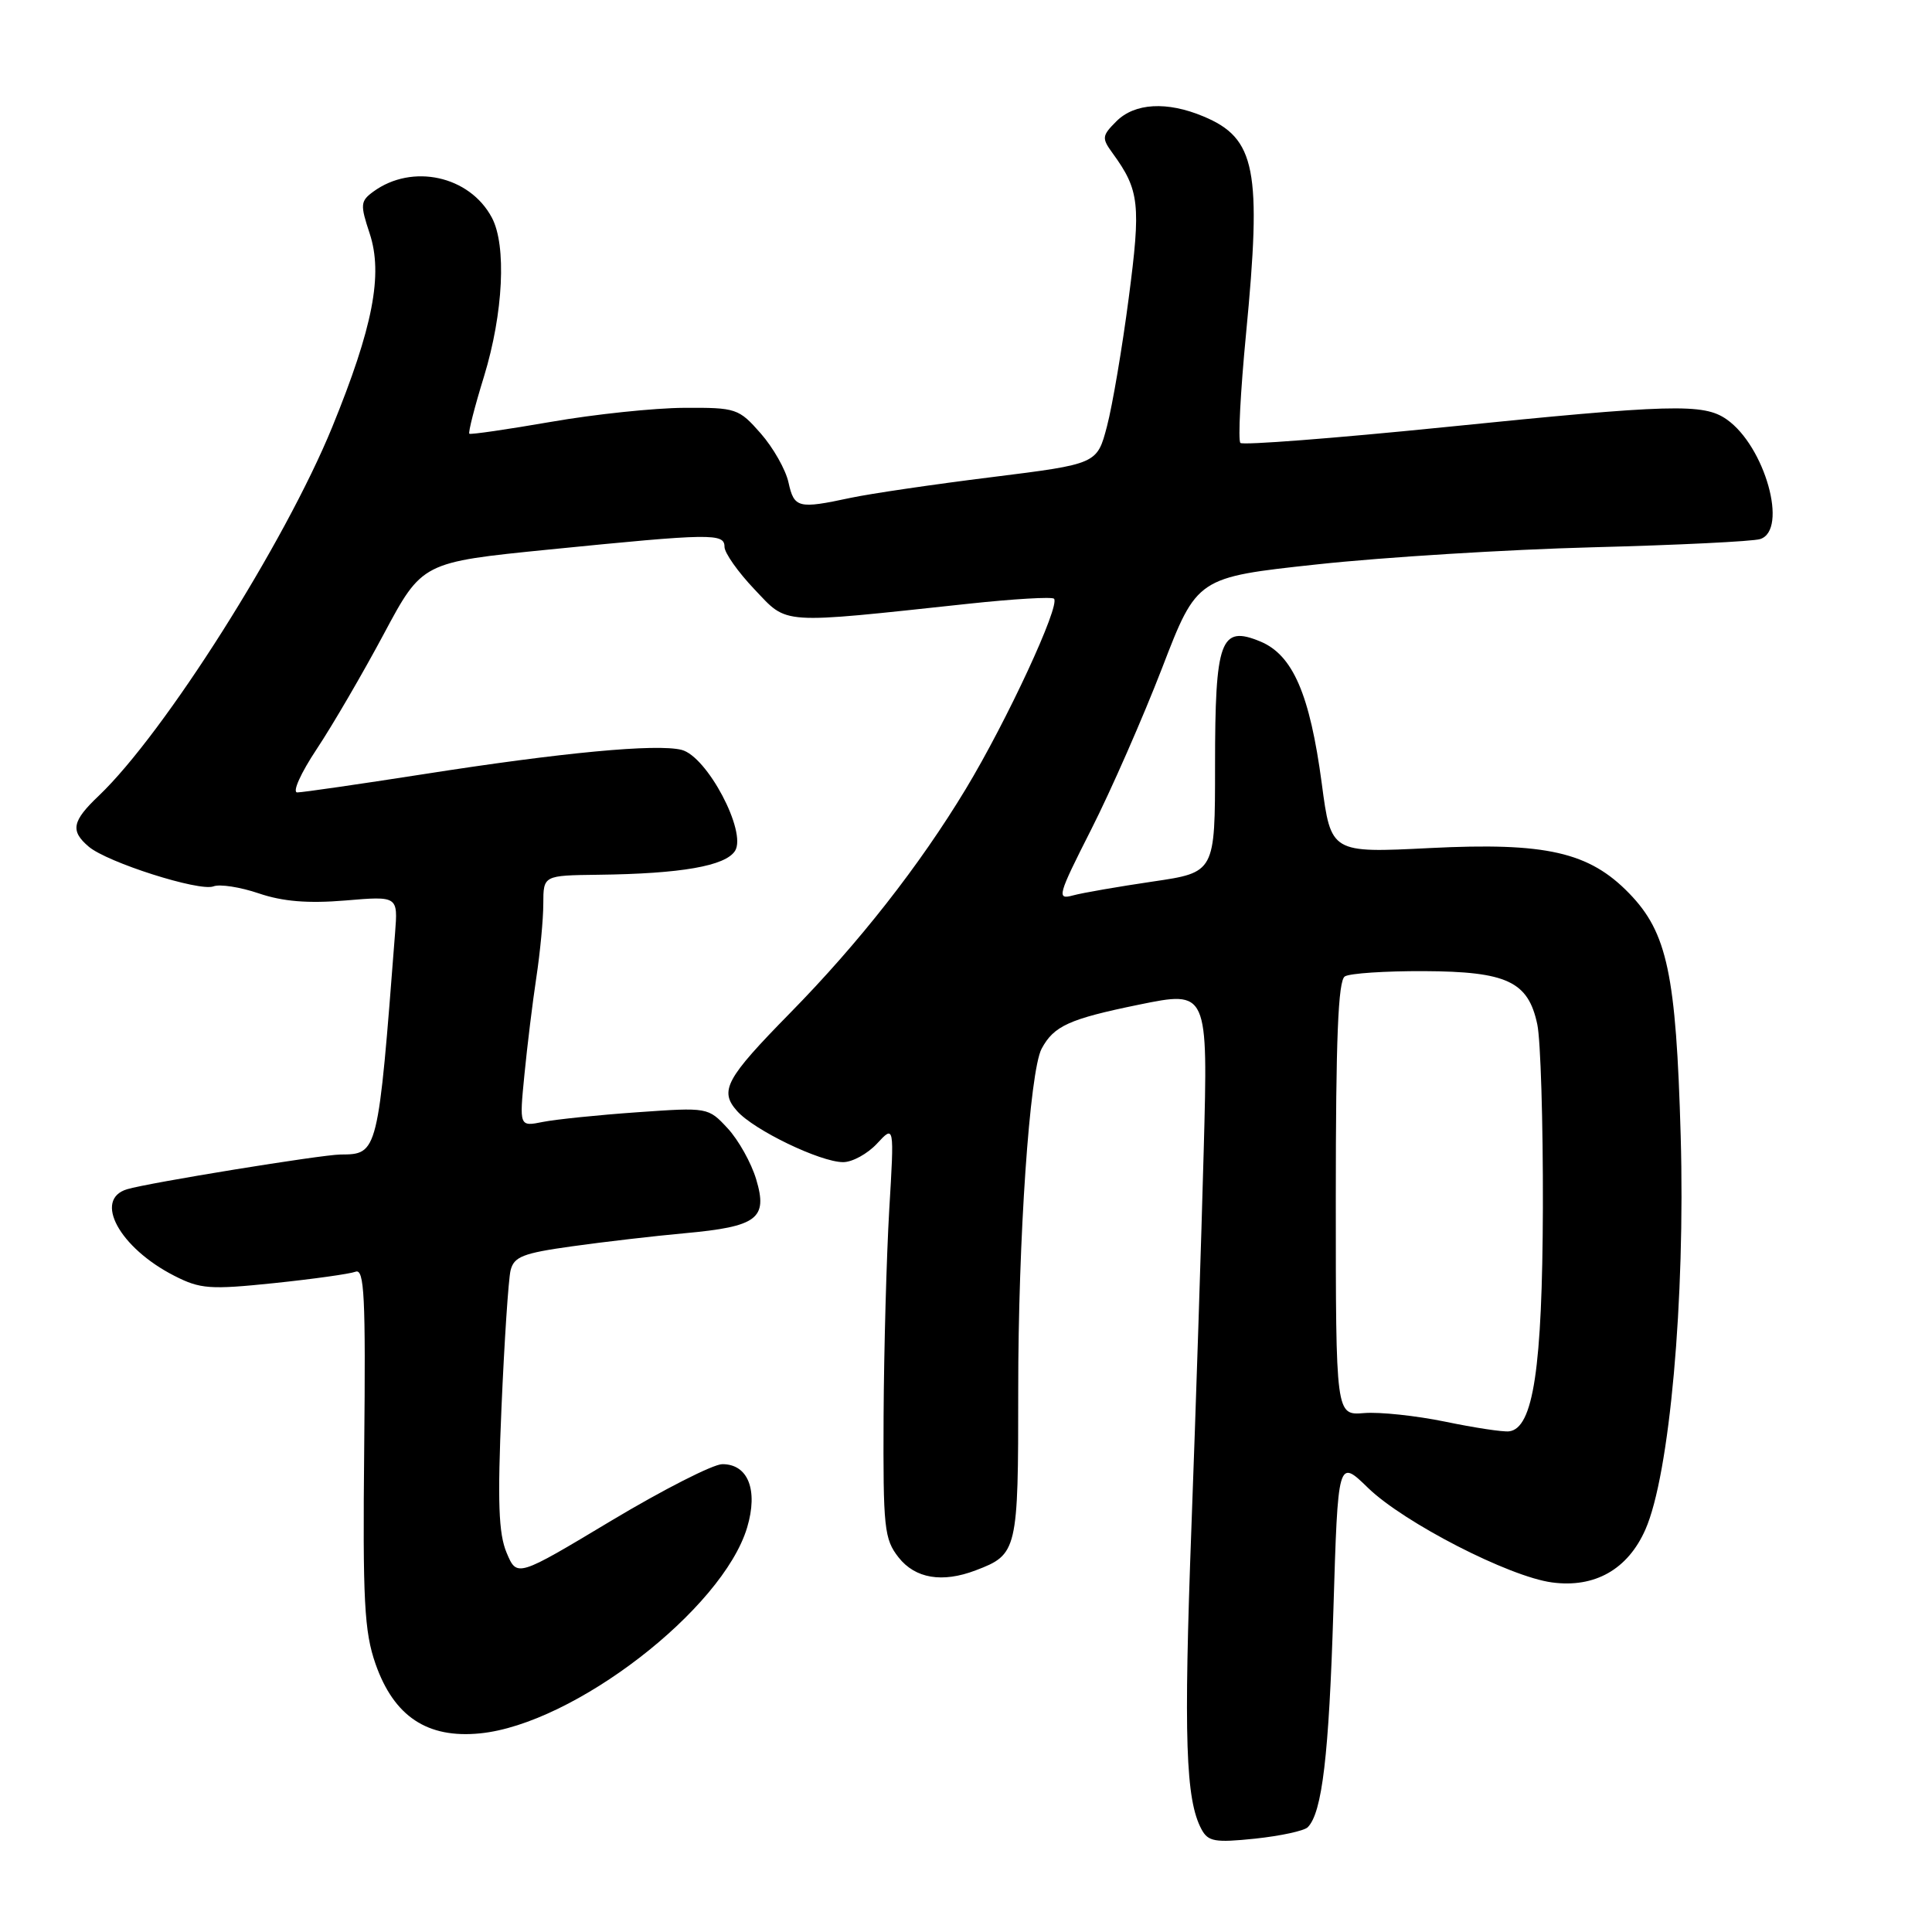 <?xml version="1.0" encoding="UTF-8" standalone="no"?>
<!DOCTYPE svg PUBLIC "-//W3C//DTD SVG 1.1//EN" "http://www.w3.org/Graphics/SVG/1.1/DTD/svg11.dtd" >
<svg xmlns="http://www.w3.org/2000/svg" xmlns:xlink="http://www.w3.org/1999/xlink" version="1.1" viewBox="0 0 256 256">
 <g >
 <path fill="currentColor"
d=" M 173.28 242.12 C 175.19 240.21 176.09 232.61 176.68 213.39 C 177.29 193.28 177.29 193.28 181.29 197.17 C 186.03 201.76 199.95 208.92 205.65 209.68 C 211.30 210.44 215.69 207.96 218.02 202.68 C 221.23 195.42 223.32 172.17 222.70 150.50 C 222.09 129.05 220.92 123.58 215.88 118.38 C 210.57 112.90 204.86 111.60 189.49 112.37 C 176.36 113.03 176.36 113.03 175.14 103.81 C 173.56 91.99 171.31 86.79 167.00 85.00 C 161.71 82.81 161.00 84.77 161.00 101.49 C 161.00 115.60 161.00 115.60 152.75 116.81 C 148.21 117.48 143.45 118.30 142.17 118.65 C 139.99 119.24 140.14 118.69 144.60 109.89 C 147.22 104.72 151.44 95.10 153.99 88.50 C 158.61 76.50 158.61 76.50 174.56 74.78 C 183.33 73.83 199.72 72.82 210.98 72.52 C 222.25 72.23 232.26 71.74 233.23 71.43 C 236.98 70.24 233.87 59.12 228.79 55.57 C 225.74 53.43 221.55 53.54 191.22 56.62 C 176.77 58.08 164.68 59.01 164.36 58.69 C 164.03 58.37 164.37 51.89 165.10 44.30 C 167.21 22.45 166.41 18.32 159.45 15.42 C 154.63 13.40 150.35 13.65 147.93 16.07 C 146.00 18.00 145.97 18.30 147.44 20.32 C 150.99 25.20 151.19 27.07 149.56 39.50 C 148.70 46.10 147.40 53.75 146.68 56.49 C 145.37 61.48 145.37 61.48 131.44 63.22 C 123.77 64.17 115.34 65.41 112.70 65.97 C 105.76 67.46 105.23 67.32 104.48 63.93 C 104.11 62.23 102.45 59.31 100.80 57.43 C 97.89 54.12 97.55 54.00 90.65 54.04 C 86.72 54.06 78.78 54.89 73.00 55.90 C 67.22 56.90 62.36 57.61 62.19 57.47 C 62.02 57.33 62.89 53.90 64.14 49.86 C 66.69 41.52 67.14 32.51 65.17 28.83 C 62.22 23.29 54.62 21.63 49.47 25.39 C 47.75 26.65 47.71 27.10 48.99 30.96 C 50.77 36.37 49.42 43.36 44.02 56.59 C 37.73 71.96 21.78 97.16 13.09 105.44 C 9.55 108.80 9.29 110.09 11.75 112.18 C 14.19 114.27 26.42 118.16 28.28 117.45 C 29.12 117.12 31.83 117.54 34.30 118.38 C 37.48 119.46 40.81 119.73 45.76 119.32 C 52.73 118.73 52.73 118.73 52.35 123.62 C 50.09 152.94 50.09 152.95 45.11 152.98 C 42.60 153.00 19.69 156.72 16.84 157.58 C 12.34 158.93 15.83 165.34 23.08 169.04 C 26.54 170.81 27.81 170.90 36.32 170.02 C 41.49 169.48 46.35 168.80 47.11 168.51 C 48.28 168.06 48.46 171.80 48.26 191.74 C 48.05 212.16 48.27 216.20 49.76 220.48 C 52.20 227.44 56.62 230.38 63.62 229.68 C 76.05 228.44 95.75 213.25 99.00 202.40 C 100.48 197.44 99.13 194.00 95.71 194.01 C 94.50 194.01 87.88 197.38 81.00 201.50 C 68.50 209.00 68.50 209.00 67.13 205.75 C 66.06 203.21 65.91 199.01 66.45 186.50 C 66.83 177.70 67.37 169.53 67.65 168.35 C 68.09 166.52 69.27 166.05 75.83 165.14 C 80.05 164.55 86.75 163.77 90.73 163.41 C 100.36 162.53 101.76 161.47 100.20 156.27 C 99.55 154.09 97.85 151.05 96.42 149.51 C 93.84 146.73 93.80 146.72 84.45 147.38 C 79.29 147.74 73.66 148.32 71.94 148.66 C 68.81 149.29 68.81 149.29 69.49 142.39 C 69.86 138.60 70.57 132.80 71.07 129.50 C 71.57 126.20 71.99 121.81 71.99 119.75 C 72.00 116.00 72.00 116.00 79.25 115.91 C 90.24 115.78 96.13 114.75 97.40 112.74 C 98.98 110.21 93.69 100.21 90.31 99.36 C 86.99 98.53 74.51 99.70 56.07 102.59 C 47.58 103.91 40.07 105.00 39.39 105.00 C 38.70 105.00 39.85 102.44 41.97 99.25 C 44.07 96.09 48.07 89.22 50.86 84.00 C 55.94 74.50 55.94 74.50 72.72 72.82 C 94.31 70.66 96.00 70.64 96.00 72.46 C 96.00 73.26 97.79 75.80 99.97 78.09 C 104.46 82.81 103.02 82.71 128.33 80.00 C 134.29 79.36 139.39 79.06 139.66 79.33 C 140.53 80.19 133.41 95.54 127.98 104.53 C 121.82 114.73 113.81 124.94 104.70 134.22 C 96.15 142.93 95.28 144.54 97.67 147.22 C 99.91 149.75 108.69 153.98 111.71 153.99 C 112.92 154.00 114.95 152.89 116.21 151.53 C 118.50 149.06 118.50 149.06 117.83 160.28 C 117.47 166.45 117.13 178.75 117.08 187.62 C 117.01 202.48 117.16 203.94 119.07 206.37 C 121.27 209.16 124.85 209.77 129.28 208.08 C 134.82 205.98 134.93 205.51 134.92 184.22 C 134.91 164.21 136.44 141.92 138.02 138.96 C 139.64 135.94 141.66 135.02 150.88 133.13 C 160.07 131.25 160.07 131.25 159.50 152.37 C 159.19 163.99 158.46 186.48 157.87 202.34 C 156.83 230.32 157.10 238.46 159.20 242.38 C 160.08 244.03 160.98 244.18 166.31 243.63 C 169.67 243.27 172.80 242.60 173.28 242.12 Z  M 191.50 188.38 C 187.65 187.59 182.81 187.07 180.75 187.24 C 177.00 187.55 177.00 187.55 177.00 158.84 C 177.00 137.63 177.31 129.92 178.20 129.38 C 178.85 128.97 183.56 128.66 188.66 128.68 C 199.69 128.73 202.50 130.05 203.70 135.74 C 204.14 137.81 204.47 148.72 204.44 160.00 C 204.37 181.29 203.17 189.28 199.96 189.66 C 199.16 189.76 195.35 189.18 191.50 188.38 Z "/>
</g>
</svg>